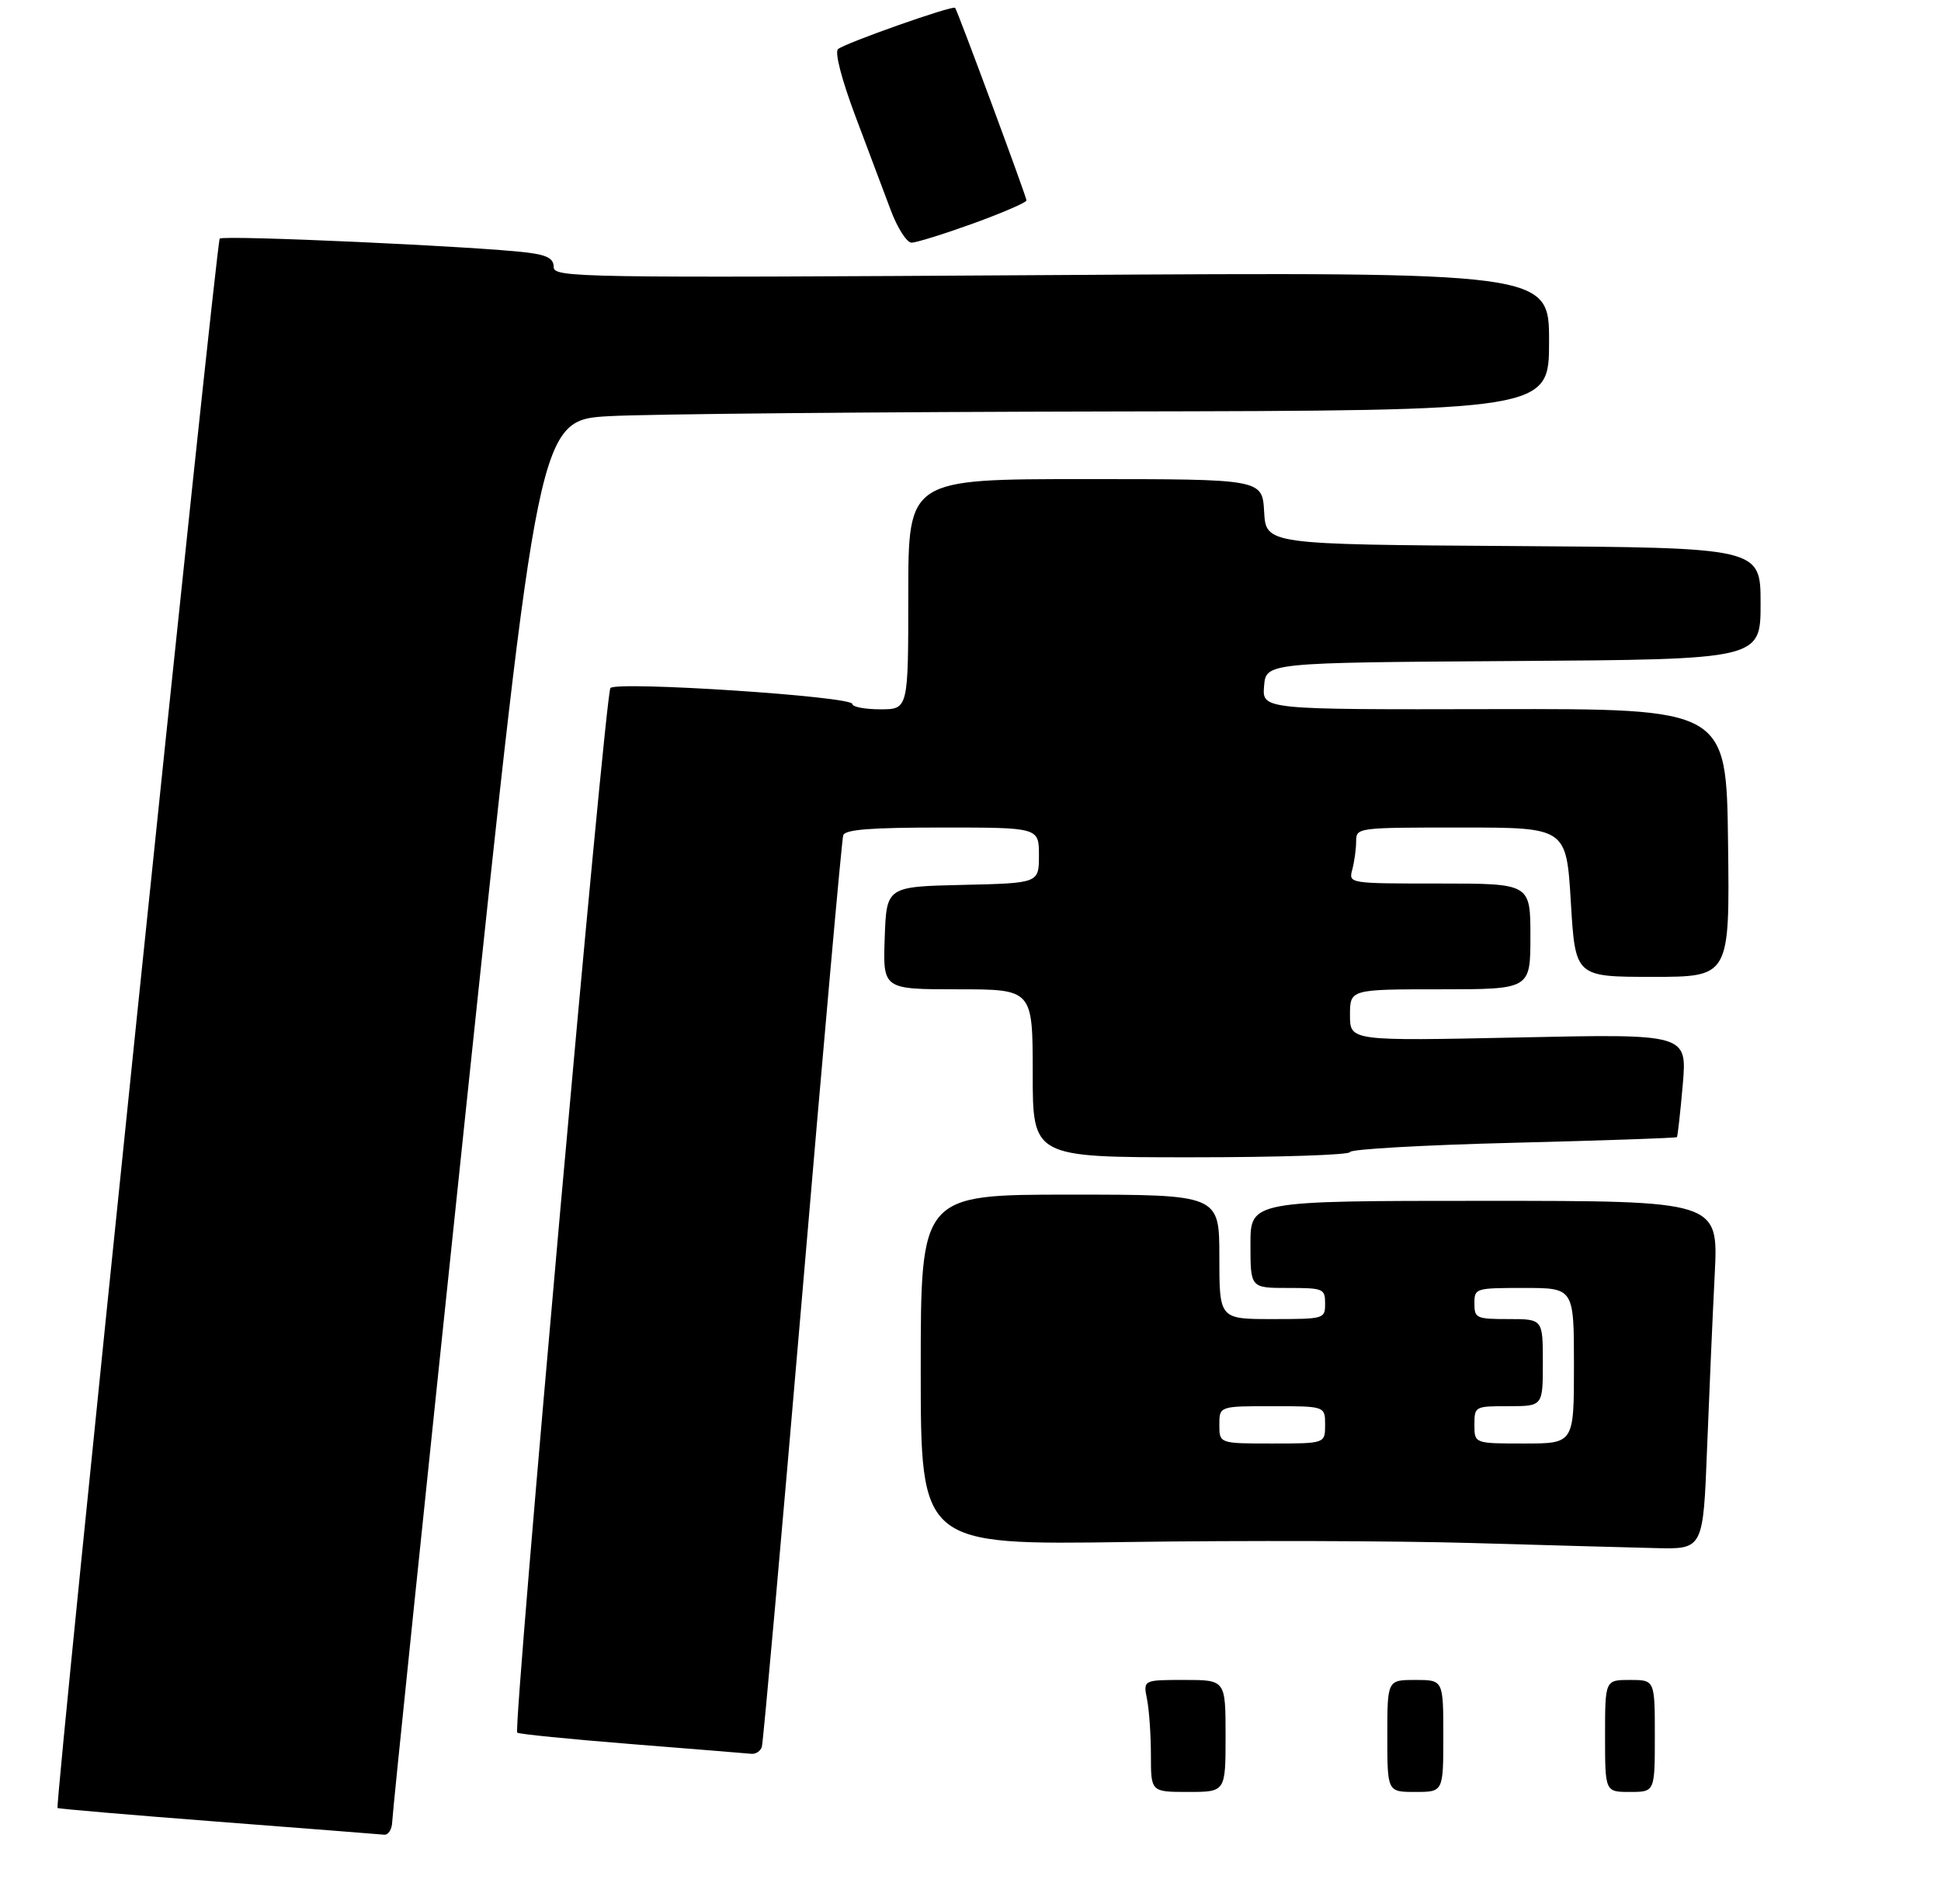 <?xml version="1.0" encoding="UTF-8" standalone="no"?>
<!DOCTYPE svg PUBLIC "-//W3C//DTD SVG 1.1//EN" "http://www.w3.org/Graphics/SVG/1.1/DTD/svg11.dtd" >
<svg xmlns="http://www.w3.org/2000/svg" xmlns:xlink="http://www.w3.org/1999/xlink" version="1.1" viewBox="0 0 312 306">
 <g >
 <path fill="currentColor"
d=" M 63.05 292.75 C 63.07 291.51 68.37 240.33 74.82 179.00 C 86.55 67.50 86.55 67.50 98.03 66.88 C 104.34 66.54 140.89 66.20 179.25 66.13 C 249.00 66.00 249.00 66.00 249.00 54.86 C 249.00 43.72 249.00 43.72 169.00 44.21 C 92.64 44.68 89.00 44.62 89.00 42.91 C 89.00 41.56 87.97 40.99 84.75 40.59 C 77.00 39.62 35.91 37.75 35.32 38.35 C 34.74 38.93 8.78 290.12 9.25 290.58 C 9.39 290.71 20.98 291.70 35.00 292.78 C 49.02 293.86 61.06 294.80 61.75 294.87 C 62.44 294.94 63.02 293.99 63.05 292.75 Z  M 122.46 280.75 C 122.68 280.06 125.62 247.10 129.00 207.50 C 132.37 167.90 135.31 134.94 135.54 134.25 C 135.83 133.32 139.92 133.00 151.47 133.00 C 167.00 133.00 167.00 133.00 167.00 137.47 C 167.00 141.94 167.00 141.94 154.75 142.22 C 142.50 142.50 142.50 142.50 142.21 150.75 C 141.92 159.00 141.92 159.00 153.96 159.00 C 166.00 159.00 166.00 159.00 166.00 172.50 C 166.00 186.00 166.00 186.00 191.50 186.00 C 205.53 186.00 217.00 185.62 217.00 185.16 C 217.00 184.70 228.77 184.03 243.16 183.67 C 257.55 183.31 269.42 182.90 269.55 182.76 C 269.67 182.62 270.10 178.82 270.49 174.33 C 271.19 166.16 271.19 166.16 244.10 166.74 C 217.00 167.31 217.00 167.31 217.00 163.15 C 217.00 159.00 217.00 159.00 231.50 159.00 C 246.00 159.00 246.00 159.00 246.00 150.50 C 246.00 142.00 246.00 142.00 231.38 142.00 C 216.77 142.00 216.77 142.00 217.37 139.75 C 217.70 138.51 217.98 136.49 217.99 135.25 C 218.00 133.01 218.05 133.00 234.89 133.00 C 251.78 133.00 251.78 133.00 252.50 145.00 C 253.22 157.00 253.22 157.00 265.63 157.00 C 278.04 157.00 278.04 157.00 277.77 135.45 C 277.50 113.90 277.50 113.90 240.19 113.97 C 202.88 114.05 202.88 114.05 203.19 110.27 C 203.50 106.50 203.50 106.50 243.25 106.24 C 283.00 105.98 283.00 105.98 283.00 97.00 C 283.00 88.02 283.00 88.02 243.25 87.76 C 203.50 87.50 203.50 87.50 203.20 82.25 C 202.90 77.00 202.90 77.00 174.45 77.00 C 146.00 77.00 146.00 77.00 146.00 95.50 C 146.00 114.00 146.00 114.00 141.50 114.00 C 139.03 114.00 137.00 113.61 137.00 113.14 C 137.00 111.92 99.14 109.44 98.12 110.58 C 97.27 111.55 82.44 277.77 83.14 278.47 C 83.36 278.70 91.63 279.52 101.52 280.31 C 111.41 281.10 120.08 281.80 120.78 281.87 C 121.49 281.94 122.24 281.44 122.46 280.75 Z  M 274.40 232.75 C 274.75 223.81 275.30 211.21 275.63 204.75 C 276.22 193.00 276.22 193.00 238.61 193.00 C 201.00 193.00 201.00 193.00 201.00 200.00 C 201.00 207.00 201.00 207.00 207.00 207.00 C 212.73 207.00 213.00 207.11 213.00 209.50 C 213.00 211.97 212.90 212.00 204.50 212.00 C 196.00 212.00 196.00 212.00 196.00 202.00 C 196.00 192.00 196.00 192.00 172.00 192.00 C 148.00 192.00 148.00 192.00 148.00 220.16 C 148.00 248.32 148.00 248.32 181.25 247.83 C 199.54 247.57 224.40 247.64 236.50 247.99 C 248.60 248.34 261.94 248.71 266.14 248.81 C 273.77 249.00 273.77 249.00 274.40 232.75 Z  M 156.45 35.91 C 161.15 34.20 165.00 32.54 165.00 32.21 C 165.00 31.64 153.94 1.77 153.53 1.26 C 153.18 0.80 135.59 7.01 134.69 7.91 C 134.16 8.44 135.31 12.84 137.49 18.65 C 139.53 24.07 142.08 30.86 143.17 33.75 C 144.25 36.64 145.76 39.00 146.52 39.00 C 147.28 39.00 151.74 37.61 156.45 35.91 Z  M 185.00 282.12 C 185.00 278.89 184.72 274.84 184.38 273.12 C 183.75 270.00 183.75 270.00 190.38 270.00 C 197.00 270.00 197.00 270.00 197.00 279.00 C 197.00 288.00 197.00 288.00 191.00 288.00 C 185.00 288.00 185.00 288.00 185.00 282.12 Z  M 223.00 279.00 C 223.00 270.00 223.00 270.00 227.50 270.00 C 232.00 270.00 232.00 270.00 232.00 279.00 C 232.00 288.00 232.00 288.00 227.50 288.00 C 223.00 288.00 223.00 288.00 223.00 279.00 Z  M 258.00 279.00 C 258.00 270.00 258.00 270.00 262.00 270.00 C 266.00 270.00 266.00 270.00 266.00 279.00 C 266.00 288.00 266.00 288.00 262.00 288.00 C 258.00 288.00 258.00 288.00 258.00 279.00 Z  M 196.00 229.00 C 196.00 226.00 196.00 226.00 204.50 226.00 C 213.00 226.00 213.00 226.00 213.00 229.00 C 213.00 232.00 213.00 232.00 204.50 232.00 C 196.00 232.00 196.00 232.00 196.00 229.00 Z  M 237.00 229.00 C 237.00 226.03 237.06 226.00 242.50 226.00 C 248.00 226.00 248.00 226.00 248.00 219.00 C 248.00 212.00 248.00 212.00 242.50 212.00 C 237.30 212.00 237.00 211.86 237.00 209.50 C 237.00 207.04 237.13 207.00 245.00 207.00 C 253.00 207.00 253.00 207.00 253.00 219.50 C 253.00 232.00 253.00 232.00 245.00 232.00 C 237.00 232.00 237.00 232.00 237.00 229.00 Z "/>
</g>
</svg>